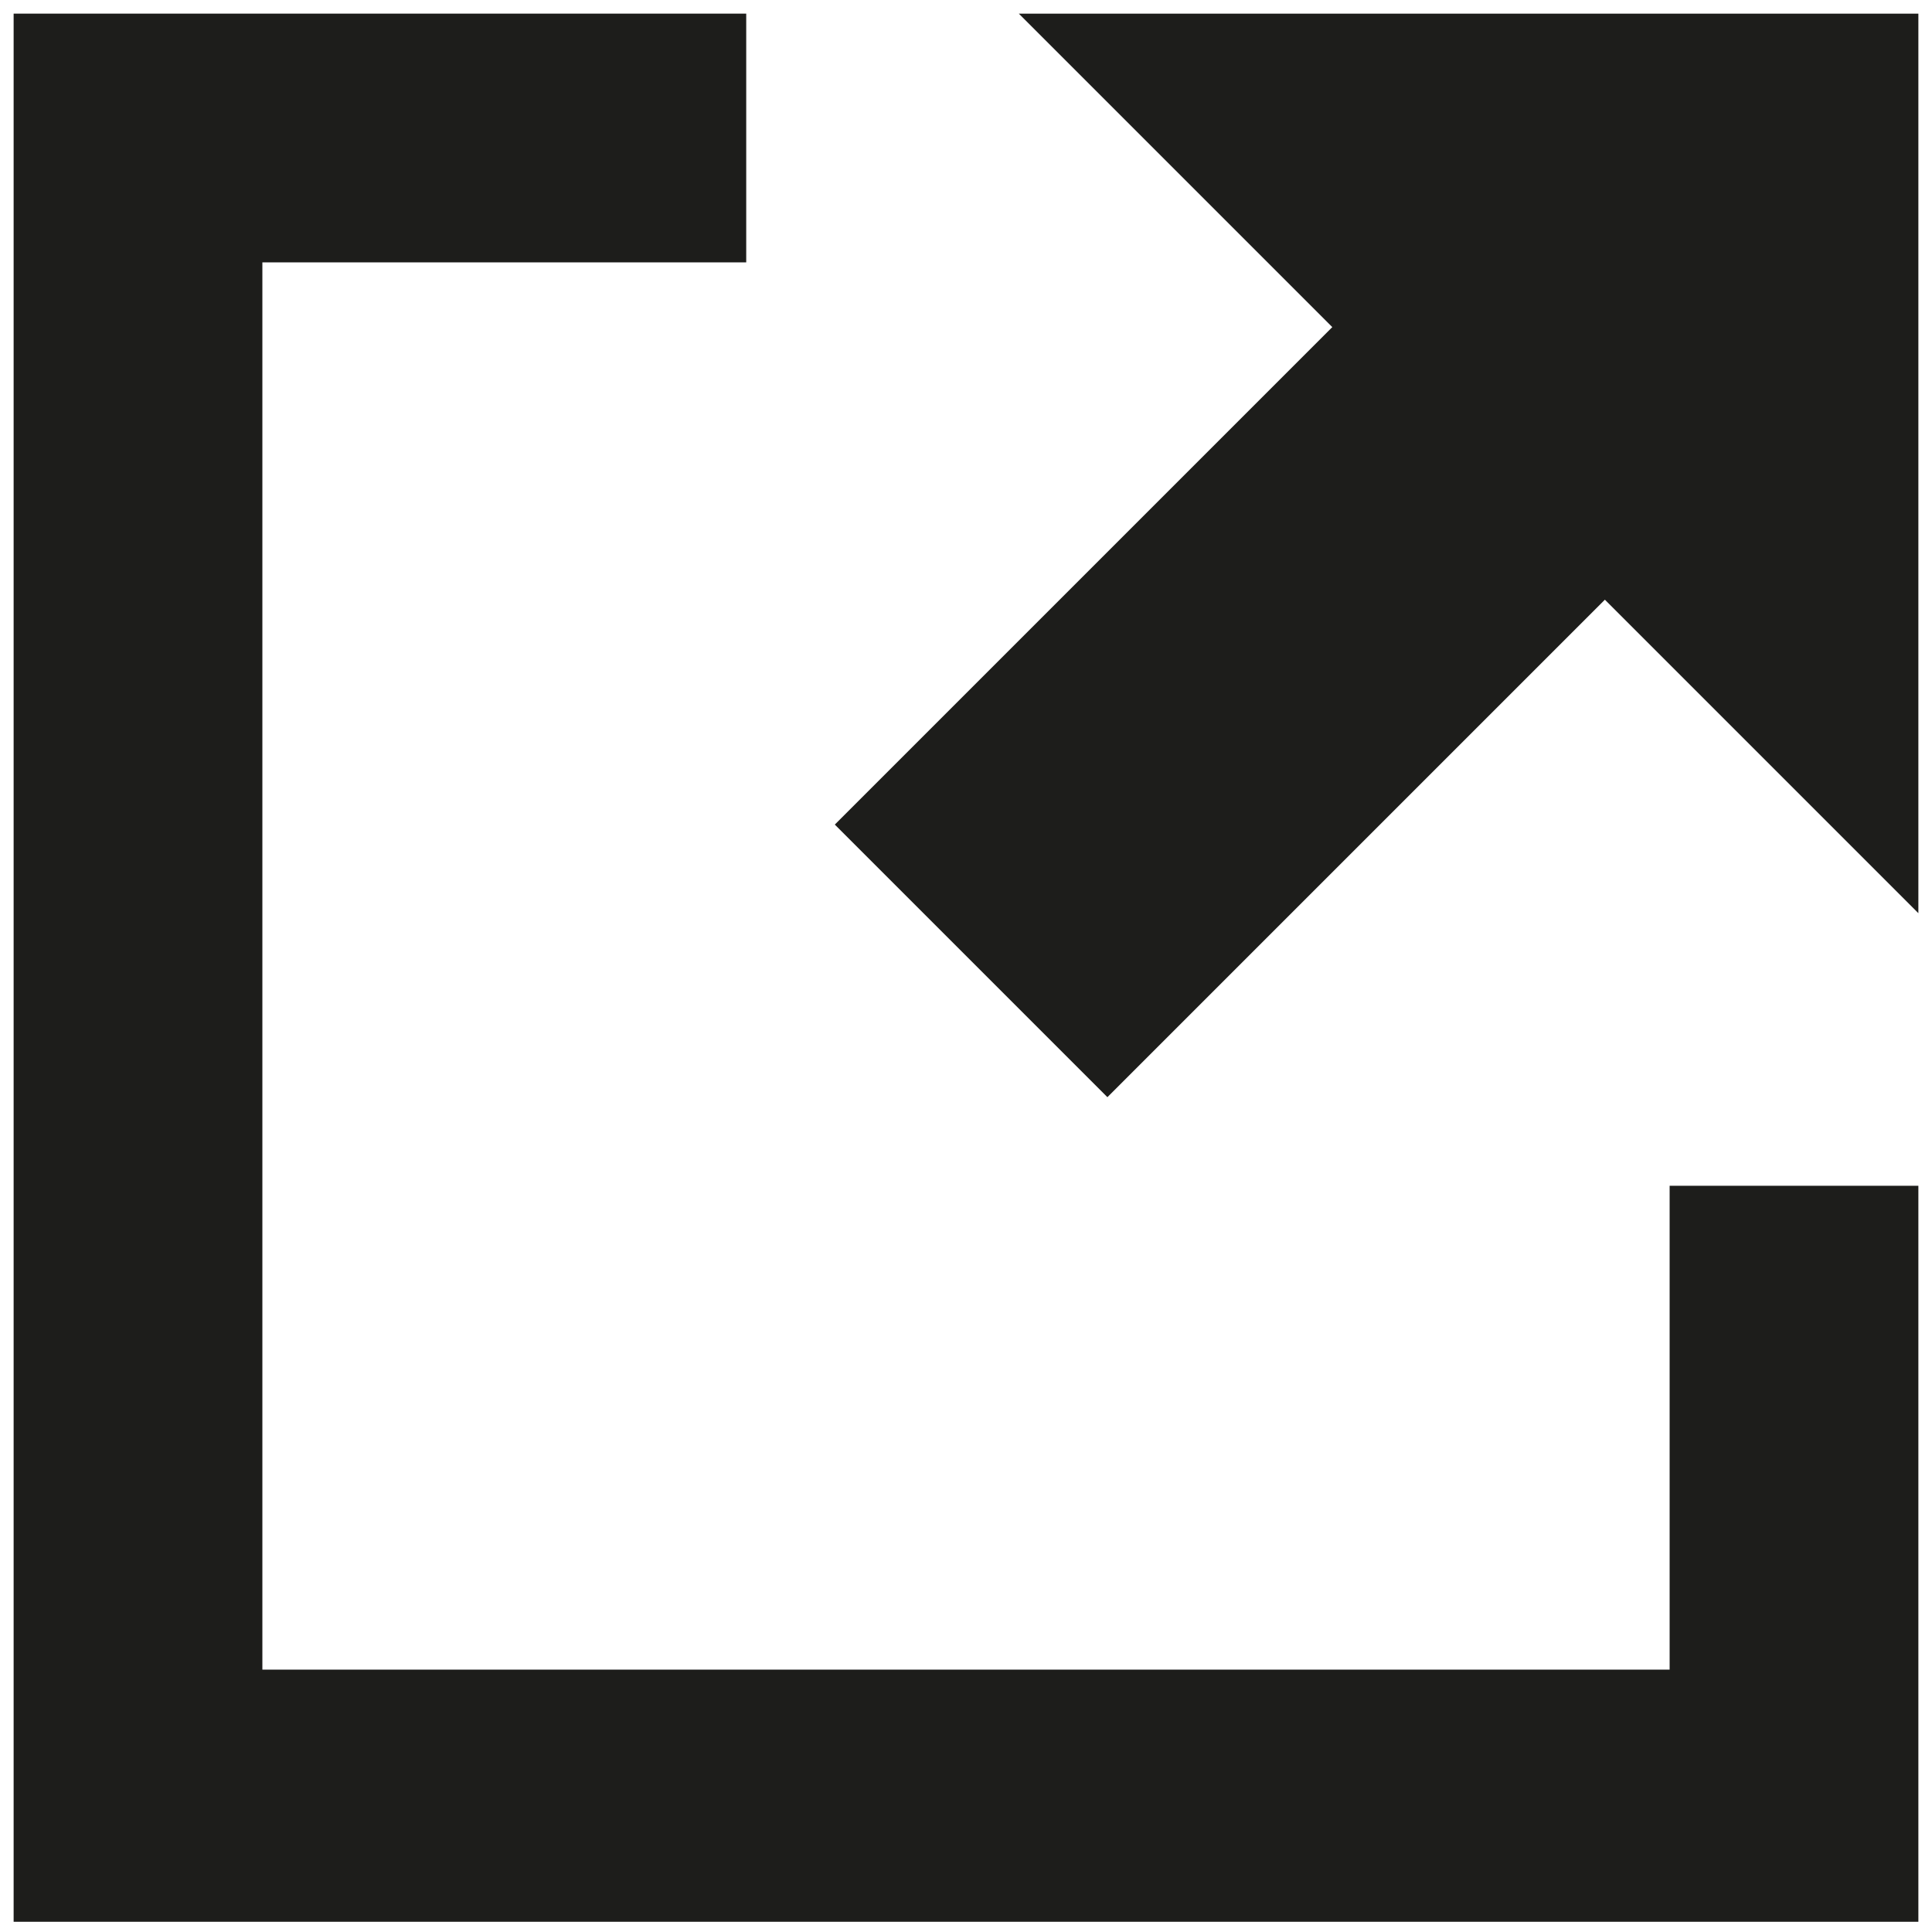 <?xml version="1.0" encoding="utf-8"?>
<!-- Generator: Adobe Illustrator 19.1.0, SVG Export Plug-In . SVG Version: 6.00 Build 0)  -->
<svg version="1.1" id="Layer_1" xmlns="http://www.w3.org/2000/svg" xmlns:xlink="http://www.w3.org/1999/xlink" x="0px" y="0px"
	 viewBox="-171 172.3 56.7 56.7" style="enable-background:new -171 172.3 56.7 56.7;" xml:space="preserve">
<style type="text/css">
	.st0{fill:#1D1D1B;}
</style>
<g>
	<polygon class="st0" points="-138.5,204.5 -123.9,189.9 -114.7,199.1 -114.7,172.7 -141.1,172.7 -131.9,181.9 -146.5,196.5 	"/>
	<polygon class="st0" points="-122,221.3 -163.3,221.3 -163.3,180 -149.1,180 -149.1,172.7 -170.6,172.7 -170.6,228.7 -114.7,228.7 
		-114.7,207.1 -122,207.1 	"/>
</g>
</svg>
